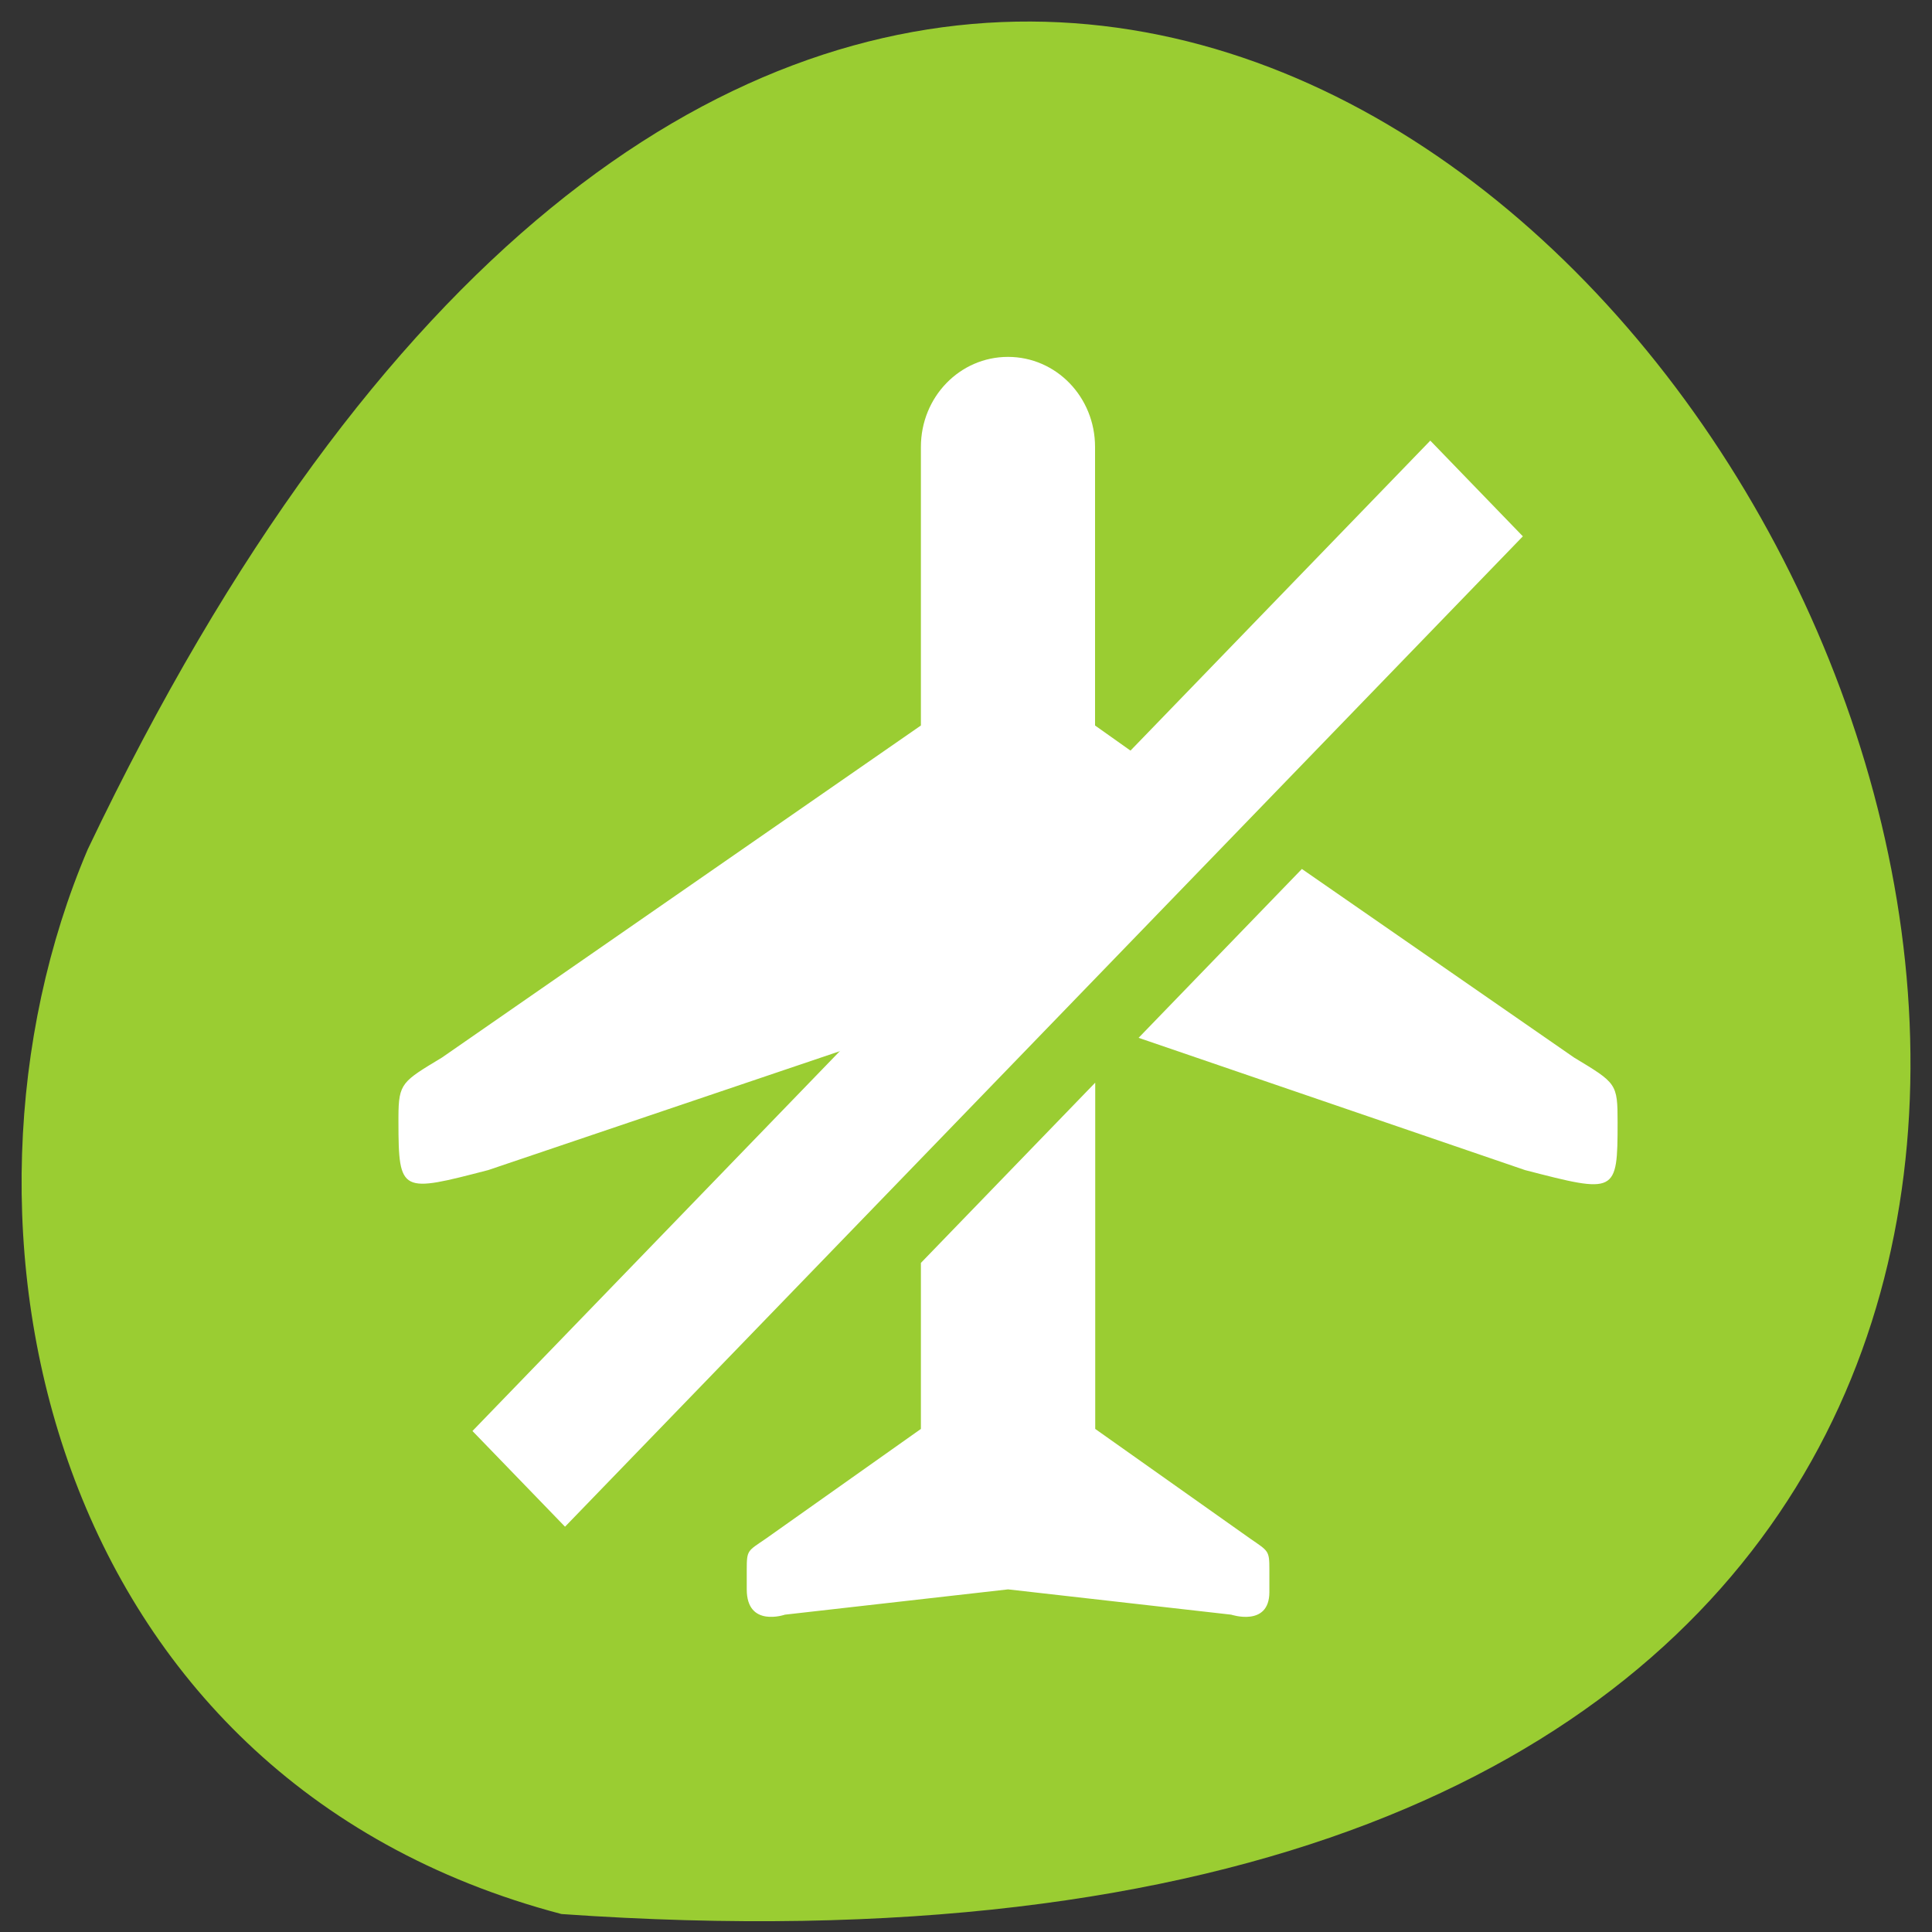 <svg xmlns="http://www.w3.org/2000/svg" viewBox="0 0 256 256"><rect x="0" y="0" width="256" height="256" fill="#333333" stroke="none"/><g transform="translate(0 -796.36)" style="color:#000"><path d="m 74.4 1049.98 c 359.94 25.21 90.14 -461.72 -62.768 -141.09 -21.08 49.41 -5.674 123.08 62.768 141.09 z" style="fill:#9acd32"/><g transform="matrix(11.538 0 0 11.93 -3200.92 4506.16)" style="fill:#fff;enable-background:new"><path d="m 289 -307 c -0.554 0 -1 0.446 -1 1 v 3.094 l -5.5 3.688 c -0.457 0.267 -0.498 0.283 -0.5 0.656 v 0.063 c 0.001 0.794 0.033 0.781 1.031 0.531 l 4.969 -1.625 v 0.531 l 3.094 -3.094 l -1.094 -0.75 v -3.094 c 0 -0.554 -0.446 -1 -1 -1 z m 3.375 5.688 l -1.875 1.875 l 4.438 1.469 c 1.047 0.262 1.063 0.265 1.063 -0.531 0 -0.432 -0.012 -0.434 -0.5 -0.719 l -3.125 -2.094 z m -2.375 2.375 l -2 2 v 1.844 l -1.781 1.219 c -0.209 0.139 -0.219 0.123 -0.219 0.344 v 0.219 c 0 0.428 0.438 0.281 0.438 0.281 l 2.563 -0.281 l 2.563 0.281 c 0 0 0.437 0.14 0.438 -0.25 v -0.25 c 0 -0.212 -0.009 -0.204 -0.219 -0.344 l -1.781 -1.219 v -3.844 z"/><path d="m 293.85 -306.07 l -11 11 l 1.063 1.063 l 11 -11 l -1.063 -1.063 z" style="color:#000"/></g></g></svg>